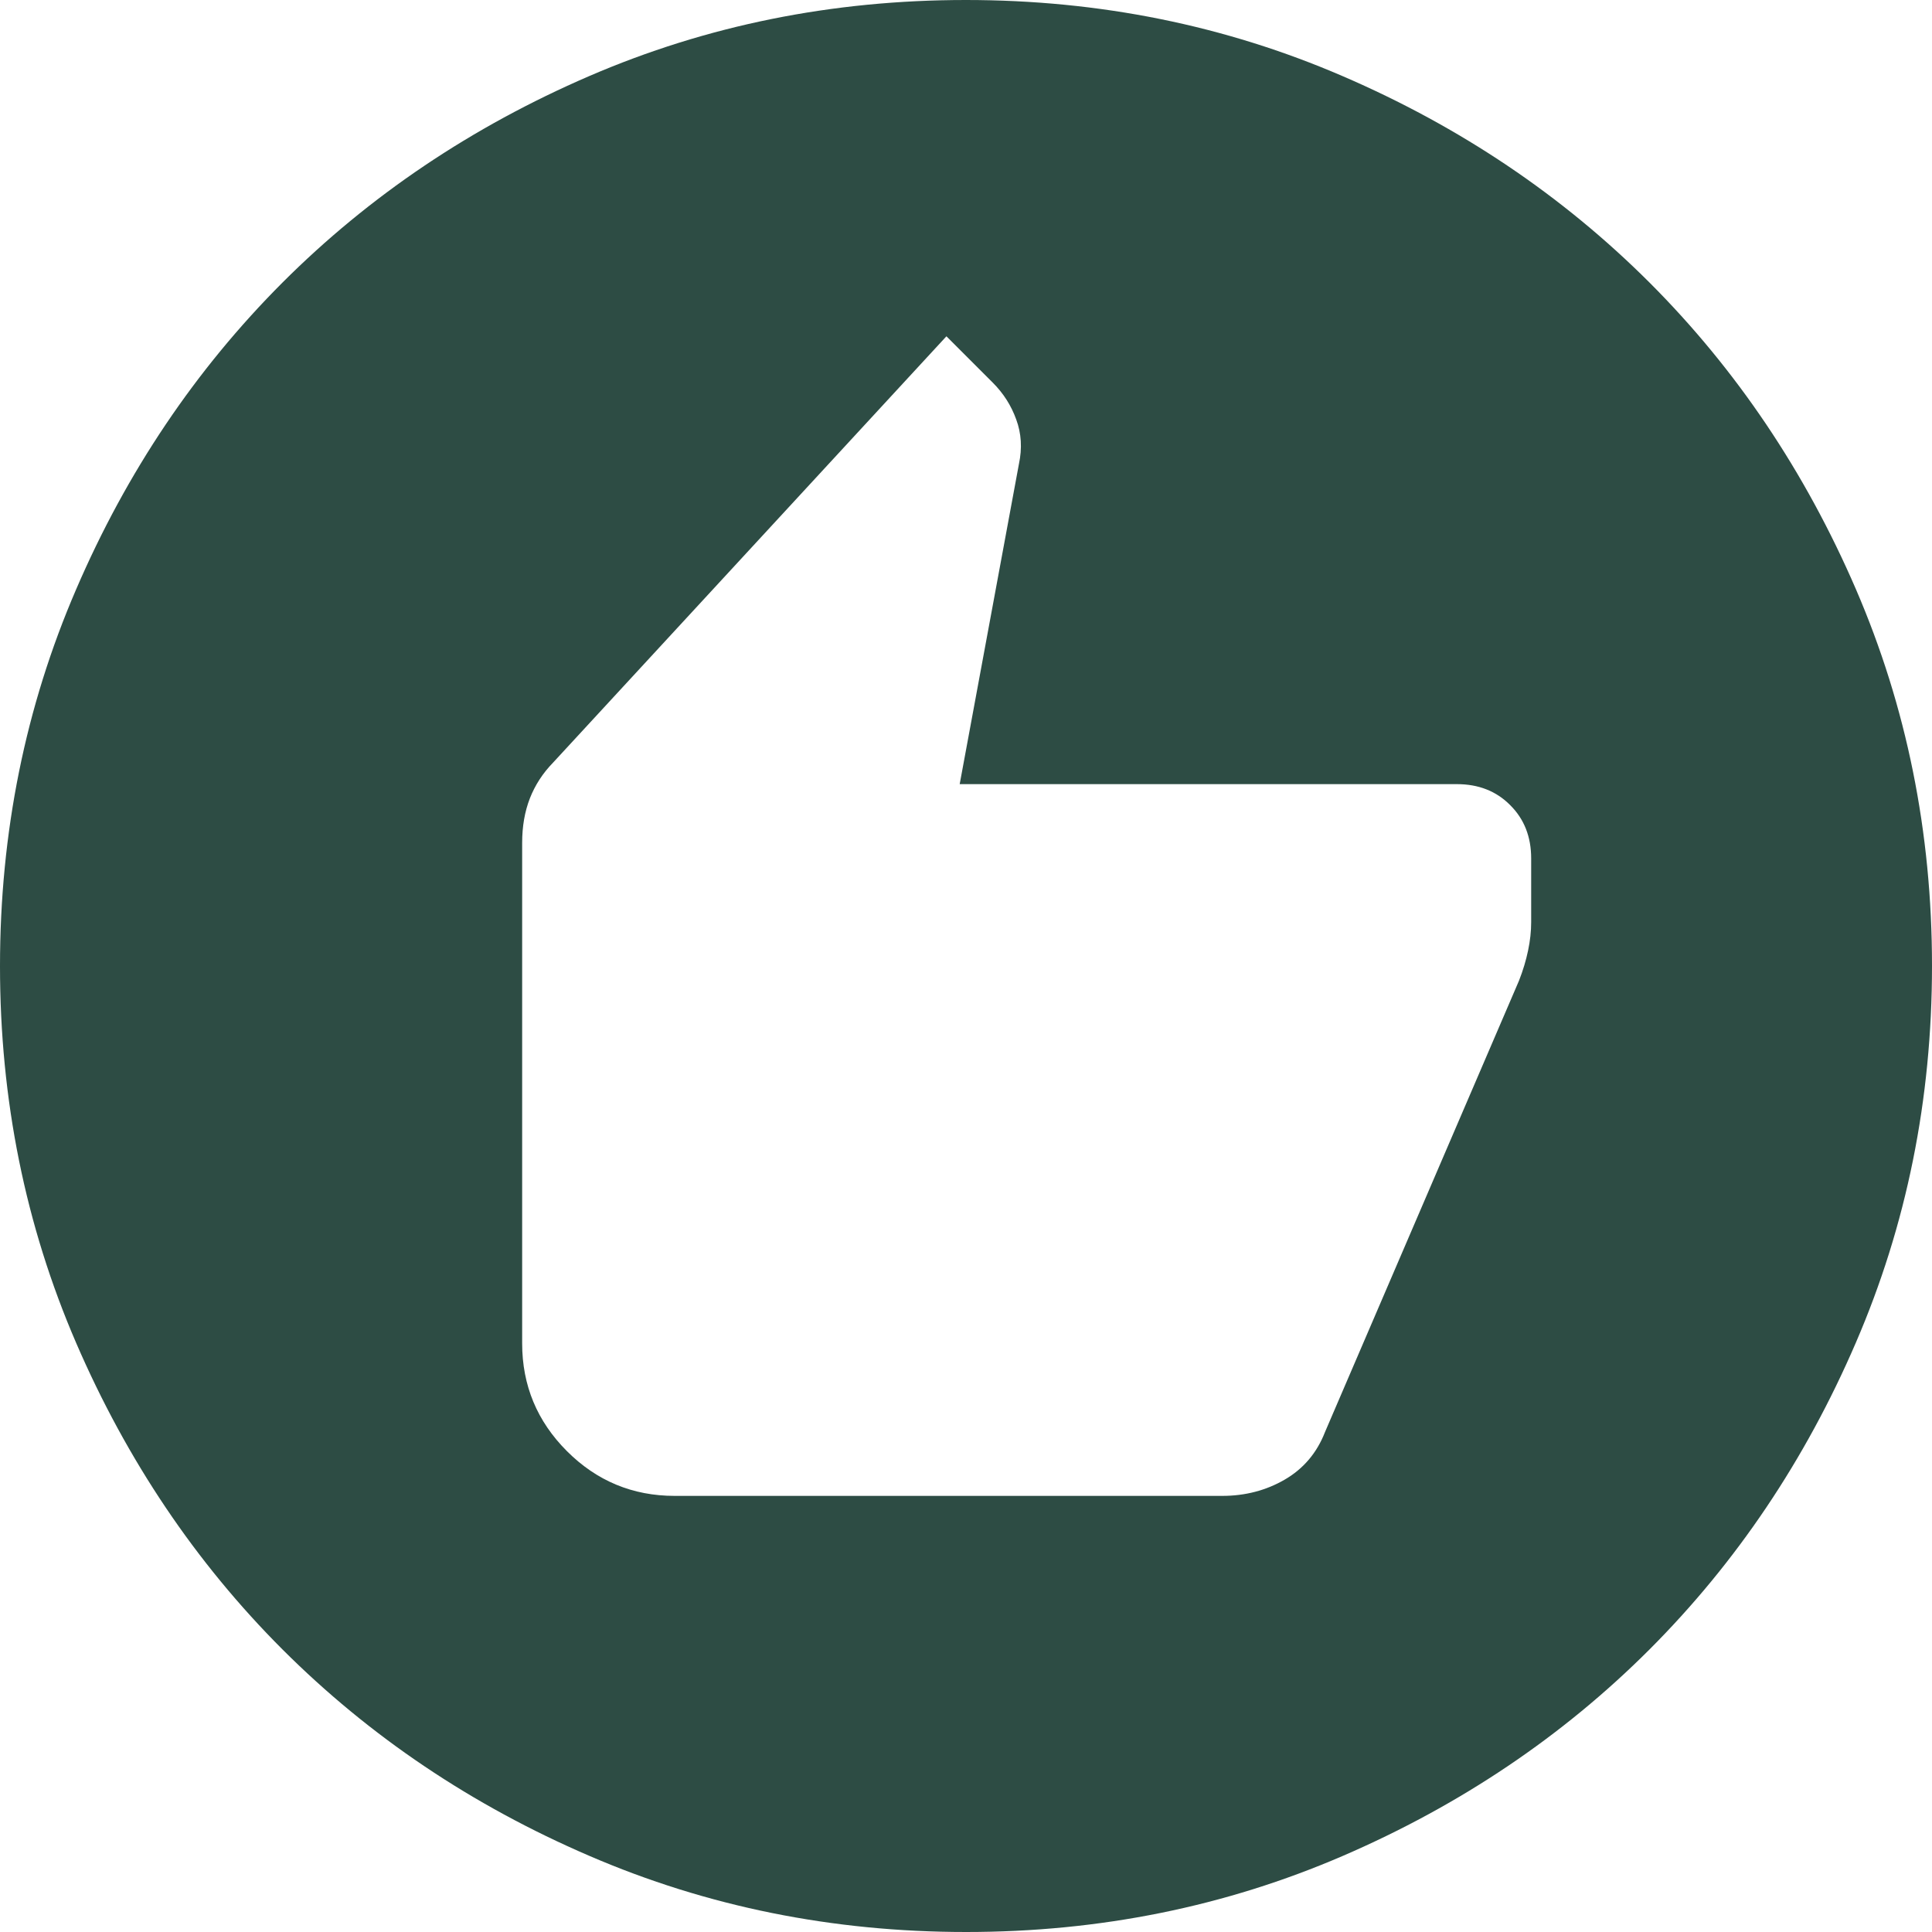 <svg width="15" height="15" viewBox="0 0 15 15" fill="none" xmlns="http://www.w3.org/2000/svg">
<path d="M5.238 11.614H9.489C9.667 11.614 9.829 11.572 9.974 11.488C10.119 11.404 10.224 11.281 10.287 11.119L11.793 7.615C11.825 7.534 11.848 7.456 11.864 7.38C11.88 7.304 11.888 7.231 11.888 7.16V6.665C11.888 6.497 11.834 6.359 11.725 6.251C11.617 6.142 11.479 6.088 11.311 6.088H7.451L7.911 3.602C7.937 3.48 7.93 3.365 7.89 3.257C7.851 3.148 7.79 3.053 7.708 2.971L7.348 2.611L4.294 5.921C4.214 6.003 4.154 6.096 4.114 6.198C4.074 6.301 4.054 6.416 4.054 6.544V10.43C4.054 10.756 4.17 11.035 4.402 11.267C4.633 11.498 4.912 11.614 5.238 11.614ZM7.501 15C6.464 15 5.489 14.803 4.576 14.409C3.663 14.016 2.87 13.482 2.194 12.807C1.519 12.132 0.985 11.338 0.591 10.426C0.197 9.513 0 8.539 0 7.501C0 6.464 0.197 5.489 0.591 4.576C0.984 3.663 1.518 2.87 2.193 2.194C2.868 1.519 3.662 0.985 4.574 0.591C5.487 0.197 6.461 0 7.499 0C8.536 0 9.511 0.197 10.424 0.591C11.336 0.984 12.13 1.518 12.806 2.193C13.481 2.868 14.015 3.662 14.409 4.574C14.803 5.487 15 6.461 15 7.499C15 8.536 14.803 9.511 14.409 10.424C14.016 11.336 13.482 12.13 12.807 12.806C12.132 13.481 11.338 14.015 10.426 14.409C9.513 14.803 8.539 15 7.501 15Z" fill="#2D4C44"/>
</svg>
